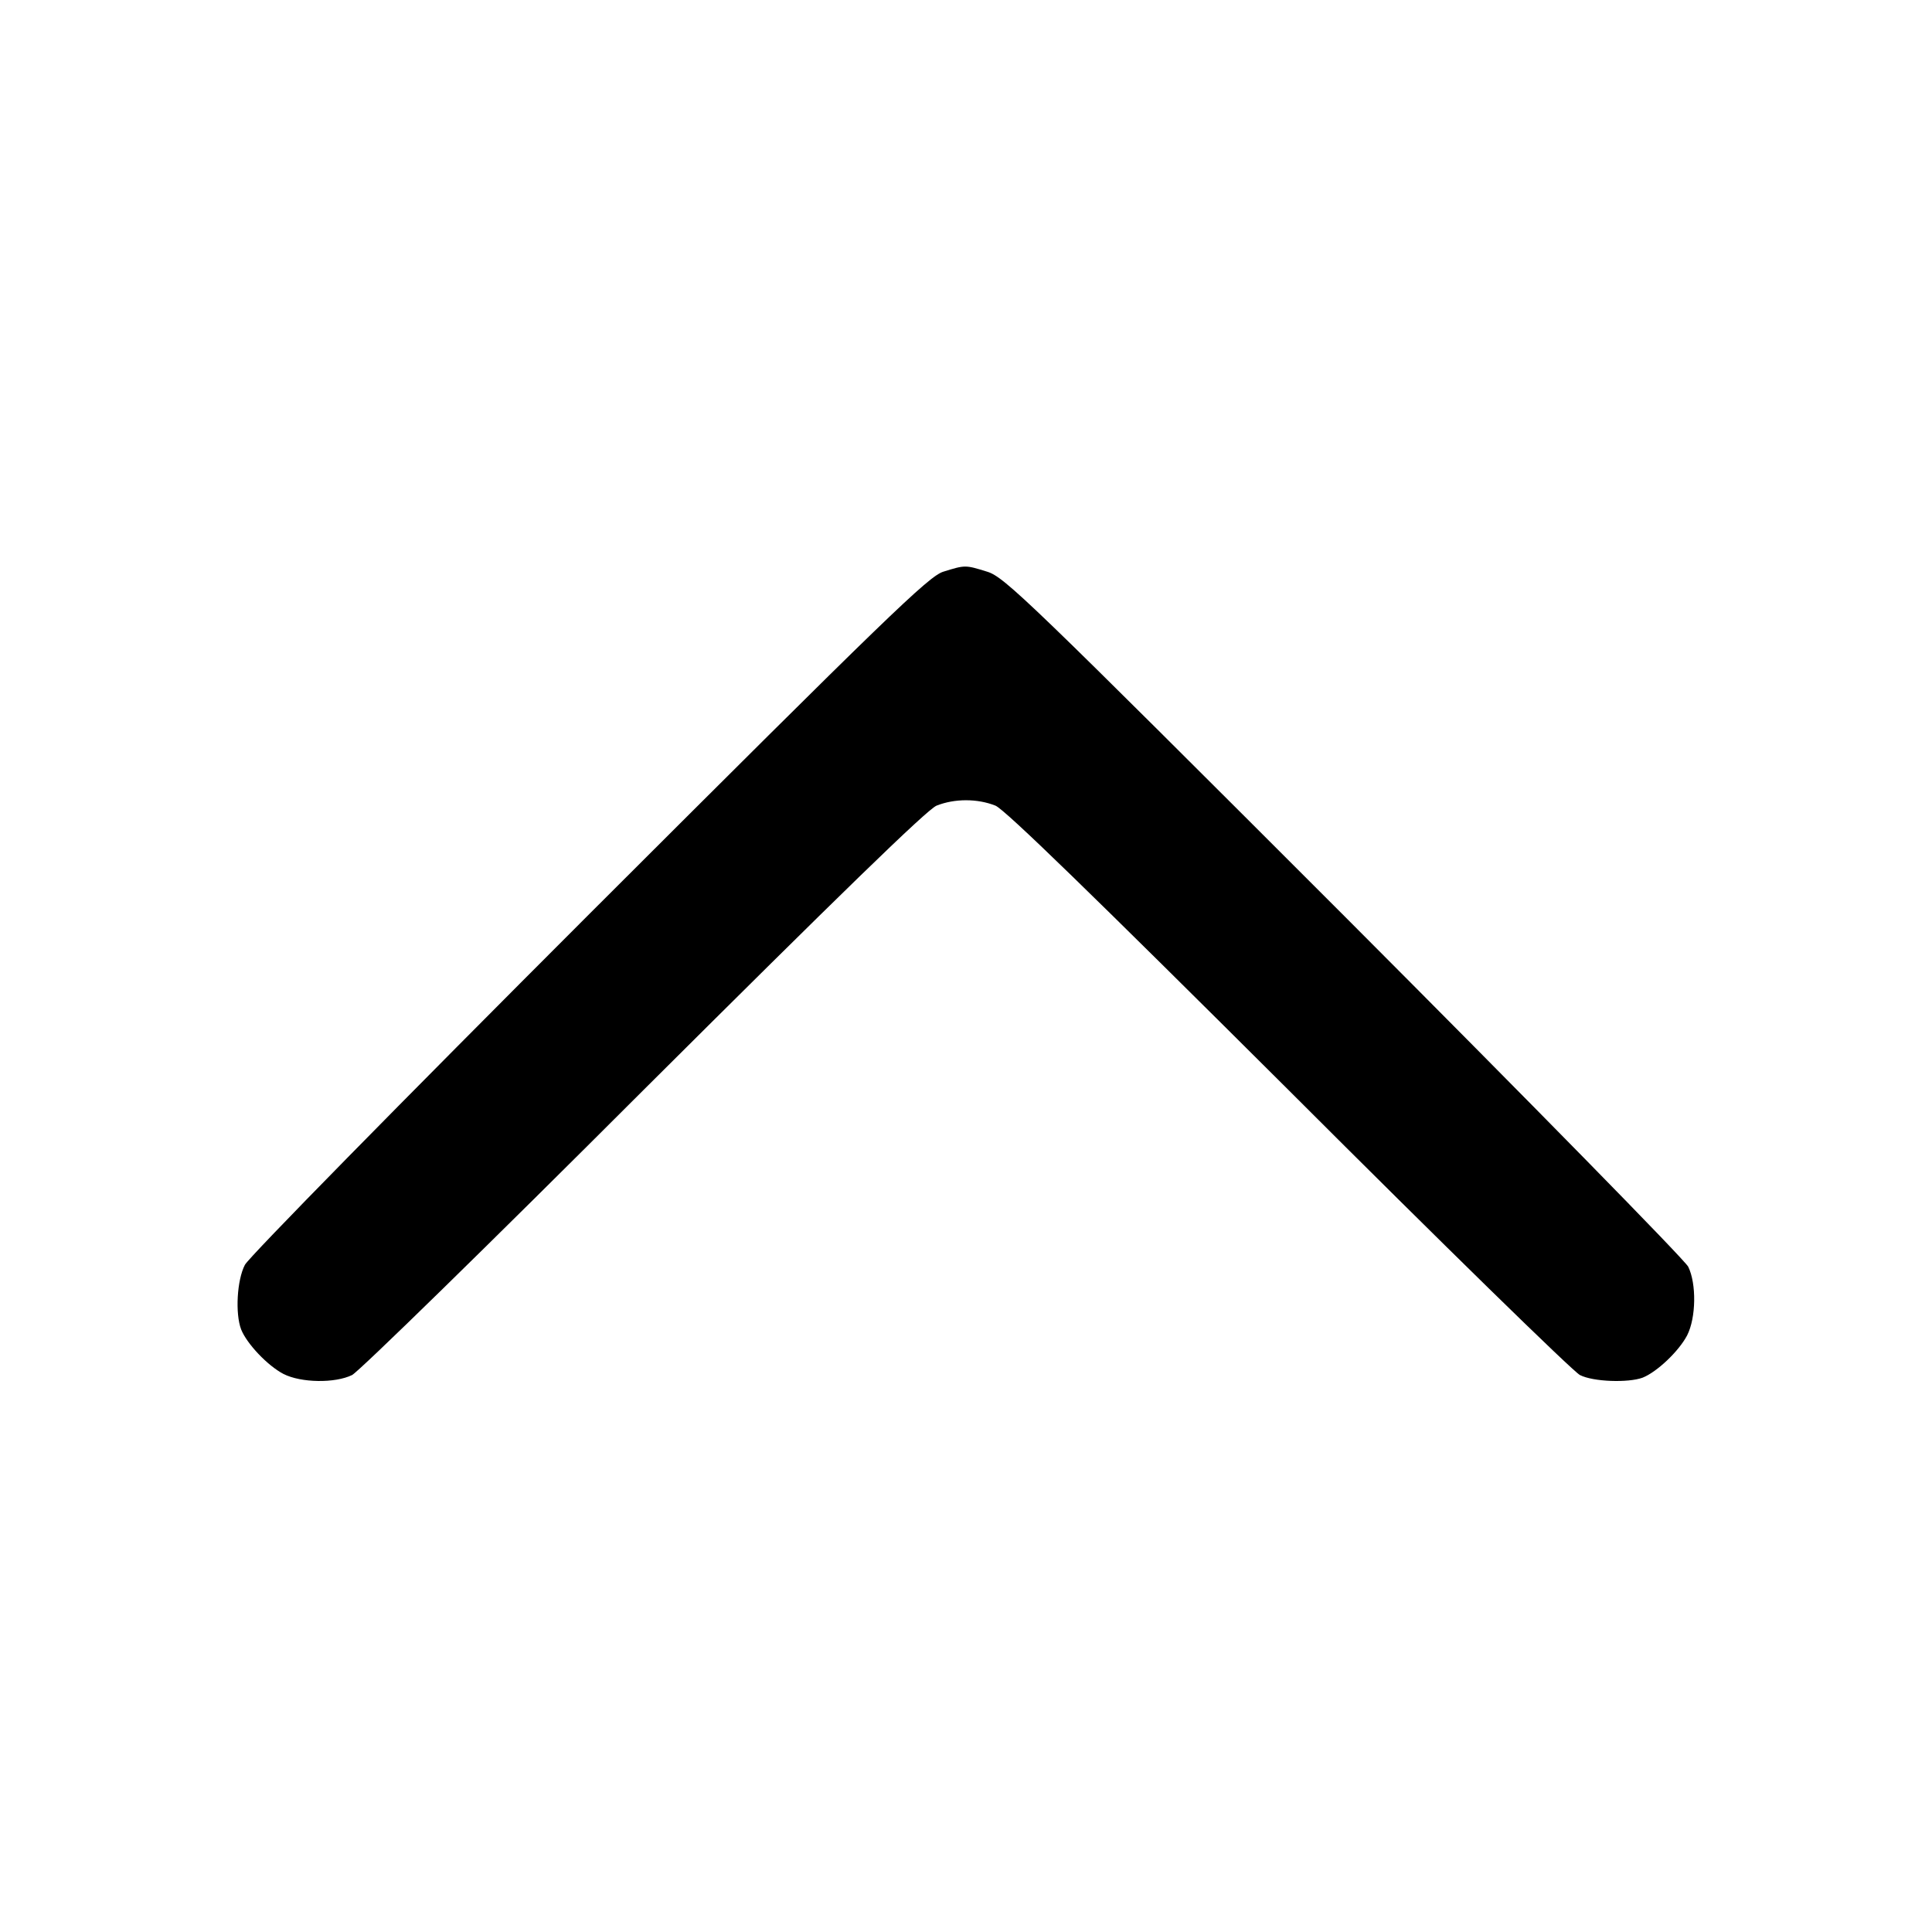 <?xml version="1.0" standalone="no"?>
<!DOCTYPE svg PUBLIC "-//W3C//DTD SVG 20010904//EN"
 "http://www.w3.org/TR/2001/REC-SVG-20010904/DTD/svg10.dtd">
<svg version="1.0" xmlns="http://www.w3.org/2000/svg"
 width="512pt" height="512pt" viewBox="0 0 512 512"
 preserveAspectRatio="xMidYMid meet">

<g transform="translate(0,512) scale(0.1,-0.1)"
fill="#000000" stroke="none">
<path d="M2500 3605 c-39 -12 -148 -118 -938 -907 -500 -500 -902 -909 -913
-930 -21 -40 -26 -129 -10 -171 15 -38 70 -96 112 -118 47 -24 137 -25 182 -3
18 9 365 348 772 755 517 515 751 743 777 754 48 19 108 19 156 0 26 -11 260
-239 777 -754 407 -407 754 -746 772 -755 35 -18 128 -21 166 -7 38 15 96 70
118 112 24 47 25 137 3 182 -9 18 -419 436 -912 930 -838 838 -900 898 -946
912 -58 18 -58 18 -116 0z"/>
</g>
</svg>

